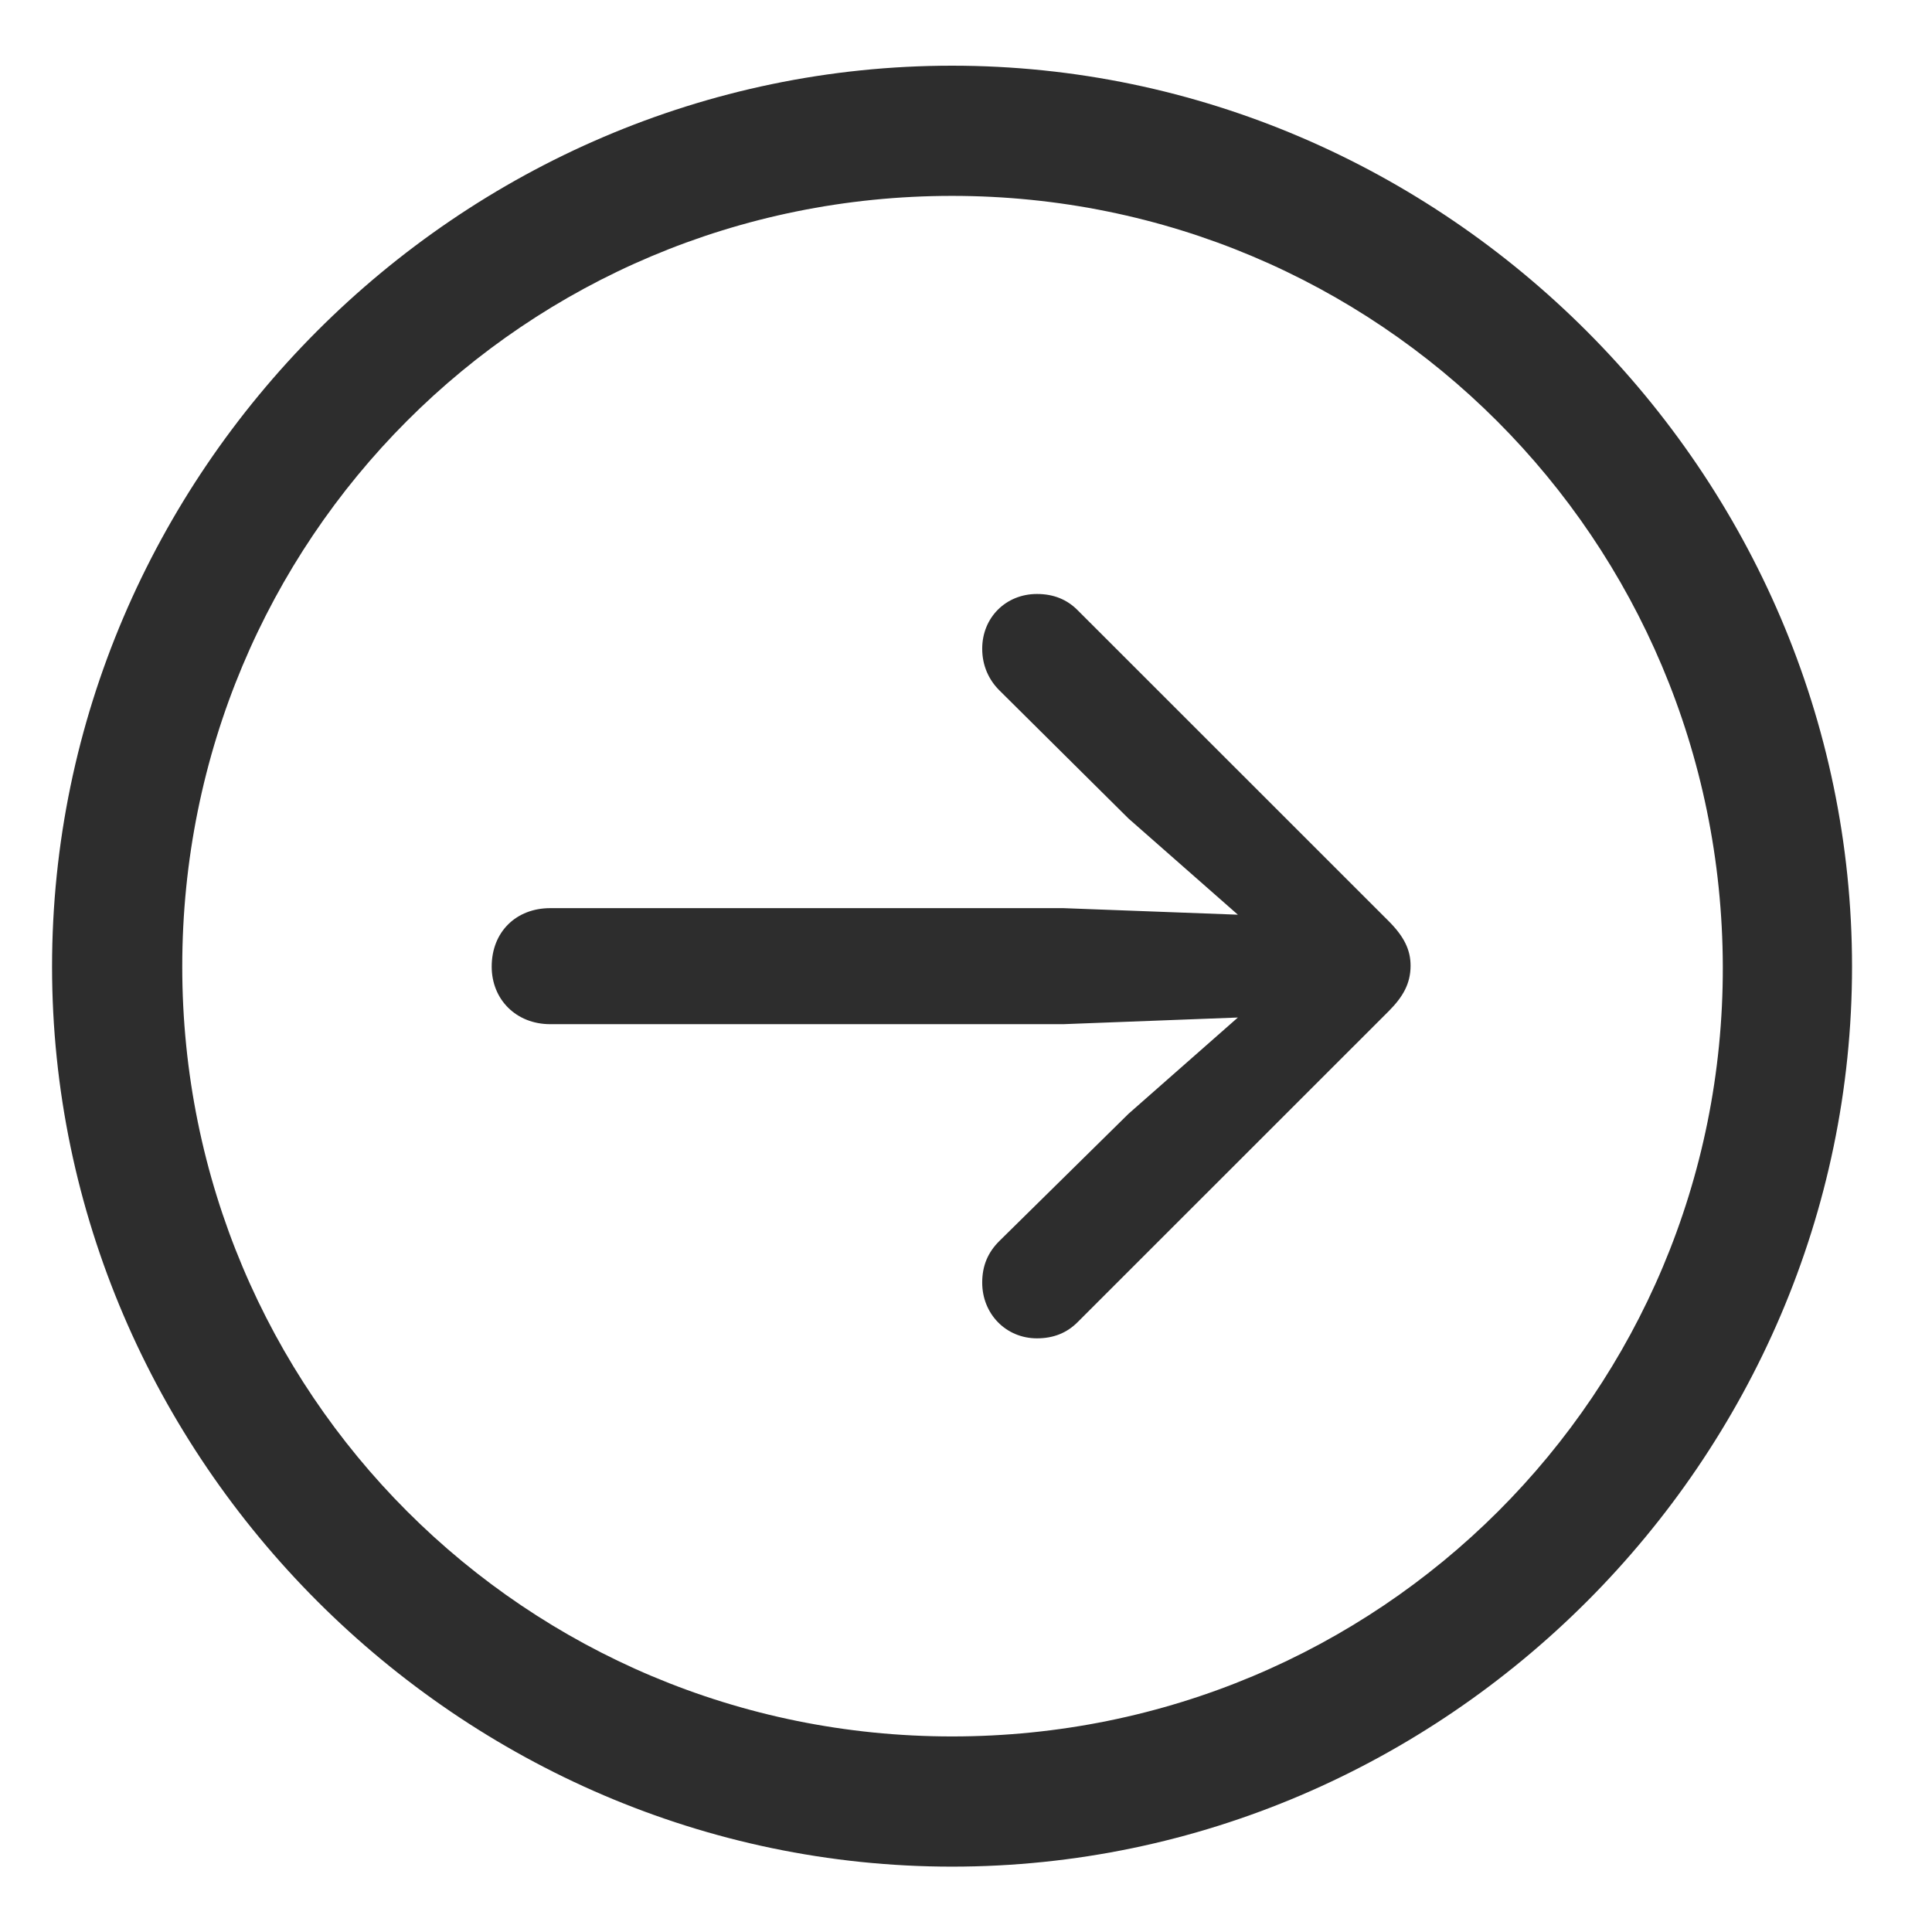 <svg width="18" height="18" viewBox="0 0 18 18" xmlns="http://www.w3.org/2000/svg">
    <path d="M8.87 17.391C13.467 17.391 17.255 13.594 17.255 9.006C17.255 4.409 13.458 0.612 8.87 0.612C4.273 0.612 0.485 4.409 0.485 9.006C0.485 13.594 4.282 17.391 8.87 17.391ZM8.87 16.178C4.897 16.178 1.698 12.979 1.698 9.006C1.698 5.024 4.889 1.825 8.87 1.825C12.843 1.825 16.042 5.024 16.051 9.006C16.06 12.979 12.852 16.178 8.87 16.178ZM13.142 8.997C13.142 8.848 13.08 8.725 12.94 8.584L10.039 5.684C9.942 5.587 9.819 5.534 9.661 5.534C9.371 5.534 9.151 5.754 9.151 6.044C9.151 6.202 9.213 6.334 9.31 6.431L10.514 7.626L11.533 8.522L9.907 8.461H5.126C4.81 8.461 4.581 8.681 4.581 9.006C4.581 9.313 4.81 9.542 5.126 9.542H9.907L11.533 9.48L10.514 10.377L9.31 11.563C9.204 11.669 9.151 11.792 9.151 11.95C9.151 12.24 9.371 12.469 9.661 12.469C9.819 12.469 9.942 12.416 10.039 12.319L12.94 9.419C13.071 9.287 13.142 9.164 13.142 8.997Z" fill="#2D2D2D"/>
</svg>